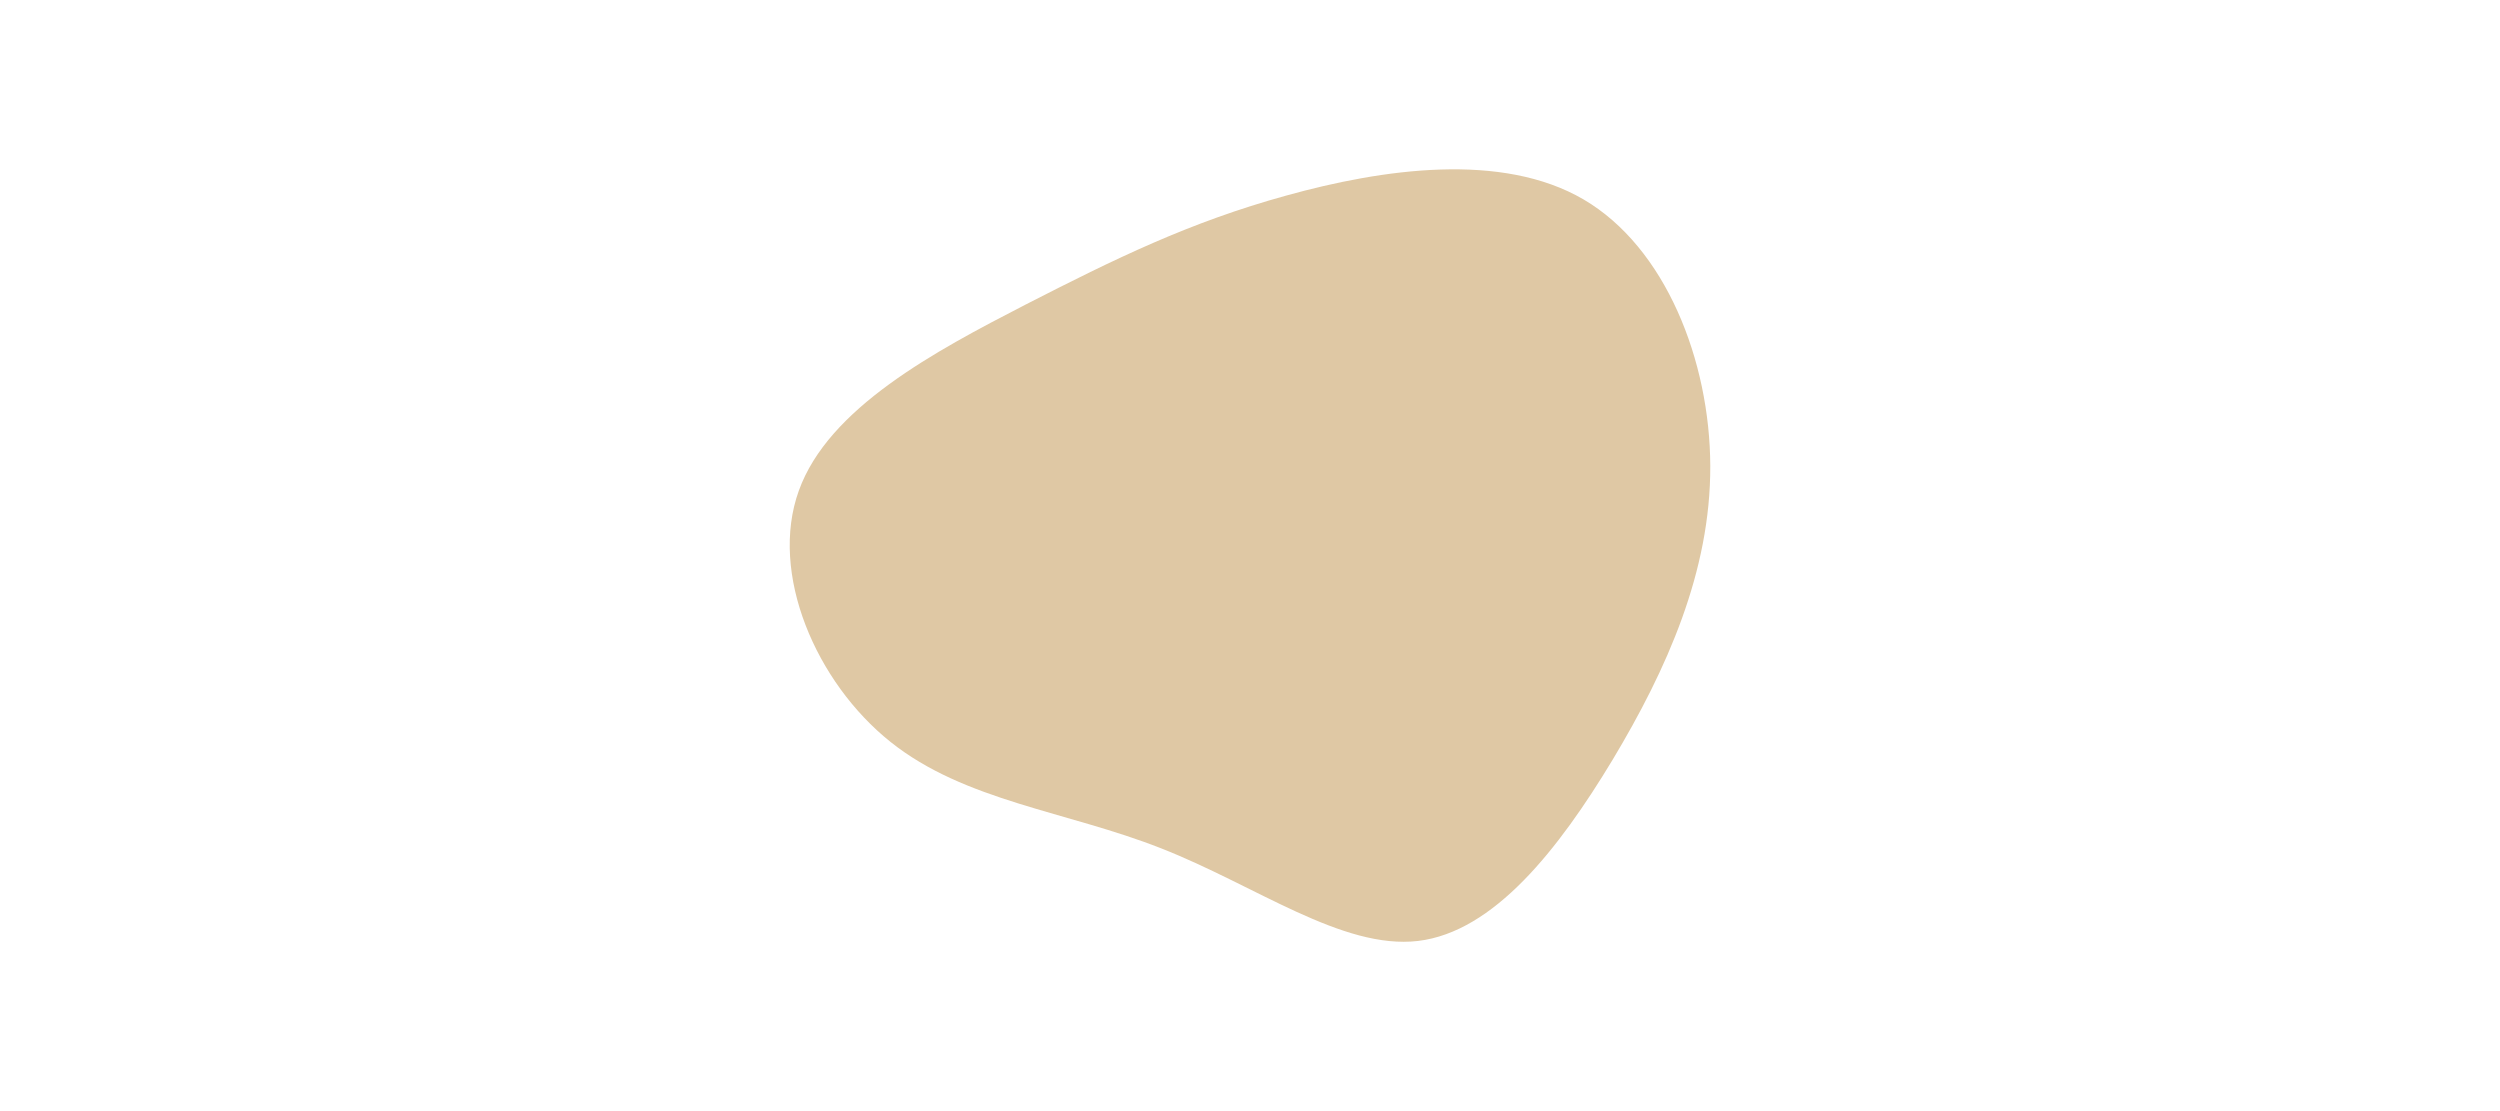 <svg id="visual" viewBox="0 0 900 600" width="900" height="400" xmlns="http://www.w3.org/2000/svg" xmlns:xlink="http://www.w3.org/1999/xlink" version="1.1"><rect x="0" y="0" width="900" height="600" fill="transparent"></rect><g transform="translate(457.45 302.414)"><path d="M172.7 -194.7C216.9 -168.8 240.9 -107.7 241.1 -50.8C241.3 6.2 217.6 59.1 188.4 107.8C159.1 156.4 124.2 200.8 83.3 205.7C42.4 210.5 -4.4 175.7 -55.4 155.7C-106.4 135.6 -161.4 130.3 -201.6 98.2C-241.8 66.1 -267.2 7.3 -251.1 -37.4C-235.1 -82.1 -177.6 -112.7 -128.9 -137.8C-80.1 -162.8 -40.1 -182.4 12.1 -196.8C64.3 -211.3 128.6 -220.5 172.7 -194.7" fill="#dfc8a4"></path></g></svg>